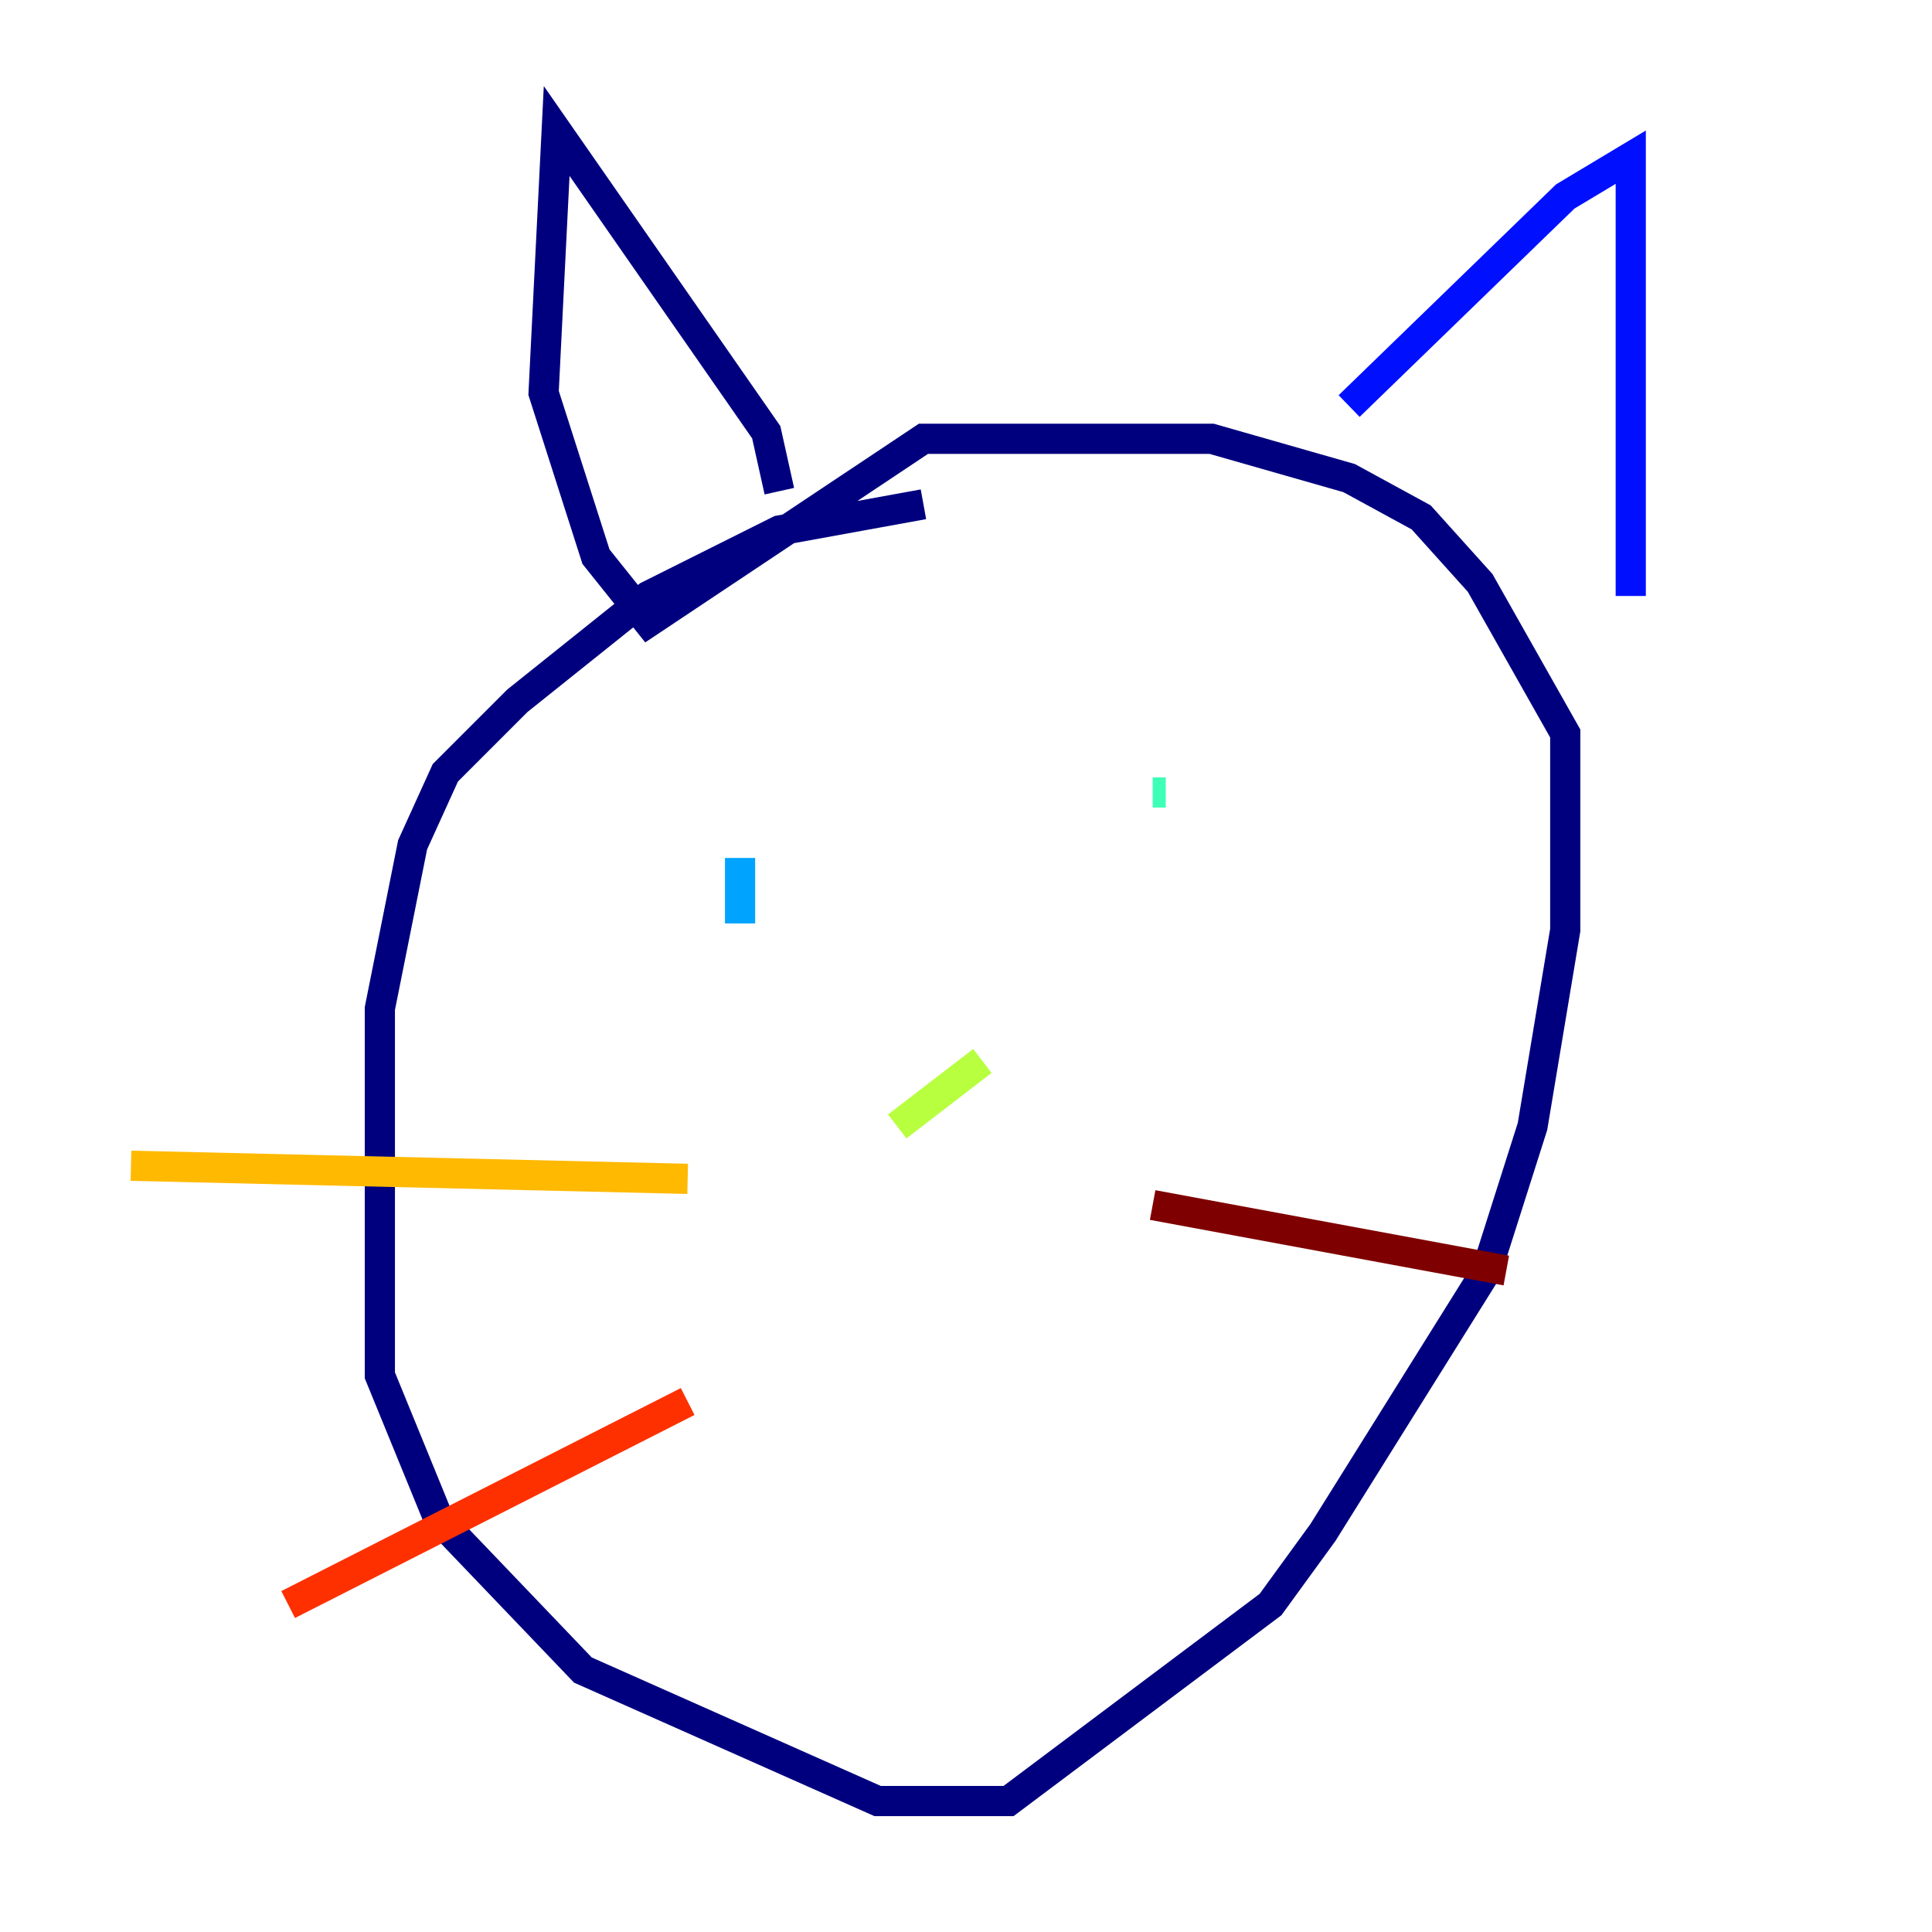 <?xml version="1.0" encoding="utf-8" ?>
<svg baseProfile="tiny" height="128" version="1.2" viewBox="0,0,128,128" width="128" xmlns="http://www.w3.org/2000/svg" xmlns:ev="http://www.w3.org/2001/xml-events" xmlns:xlink="http://www.w3.org/1999/xlink"><defs /><polyline fill="none" points="61.18,33.41 51.634,35.146 42.956,39.485 34.278,46.427 29.505,51.2 27.336,55.973 25.166,66.82 25.166,91.119 29.071,100.664 38.617,110.644 58.142,119.322 66.82,119.322 84.176,106.305 87.647,101.532 98.495,84.176 101.532,74.63 103.702,61.614 103.702,48.597 98.061,38.617 94.156,34.278 89.383,31.675 80.271,29.071 61.18,29.071 42.956,41.22 39.485,36.881 36.014,26.034 36.881,8.678 50.766,28.637 51.634,32.542" stroke="#00007f" stroke-width="2" /><polyline fill="none" points="89.383,26.902 103.702,13.017 108.041,10.414 108.041,39.485" stroke="#0010ff" stroke-width="2" /><polyline fill="none" points="49.031,61.18 49.031,56.841" stroke="#00a4ff" stroke-width="2" /><polyline fill="none" points="76.366,52.502 77.234,52.502" stroke="#3fffb7" stroke-width="2" /><polyline fill="none" points="59.444,74.63 65.085,70.291" stroke="#b7ff3f" stroke-width="2" /><polyline fill="none" points="45.559,78.102 8.678,77.234" stroke="#ffb900" stroke-width="2" /><polyline fill="none" points="45.559,92.854 19.091,106.305" stroke="#ff3000" stroke-width="2" /><polyline fill="none" points="76.366,79.837 99.797,84.176" stroke="#7f0000" stroke-width="2" /></svg>